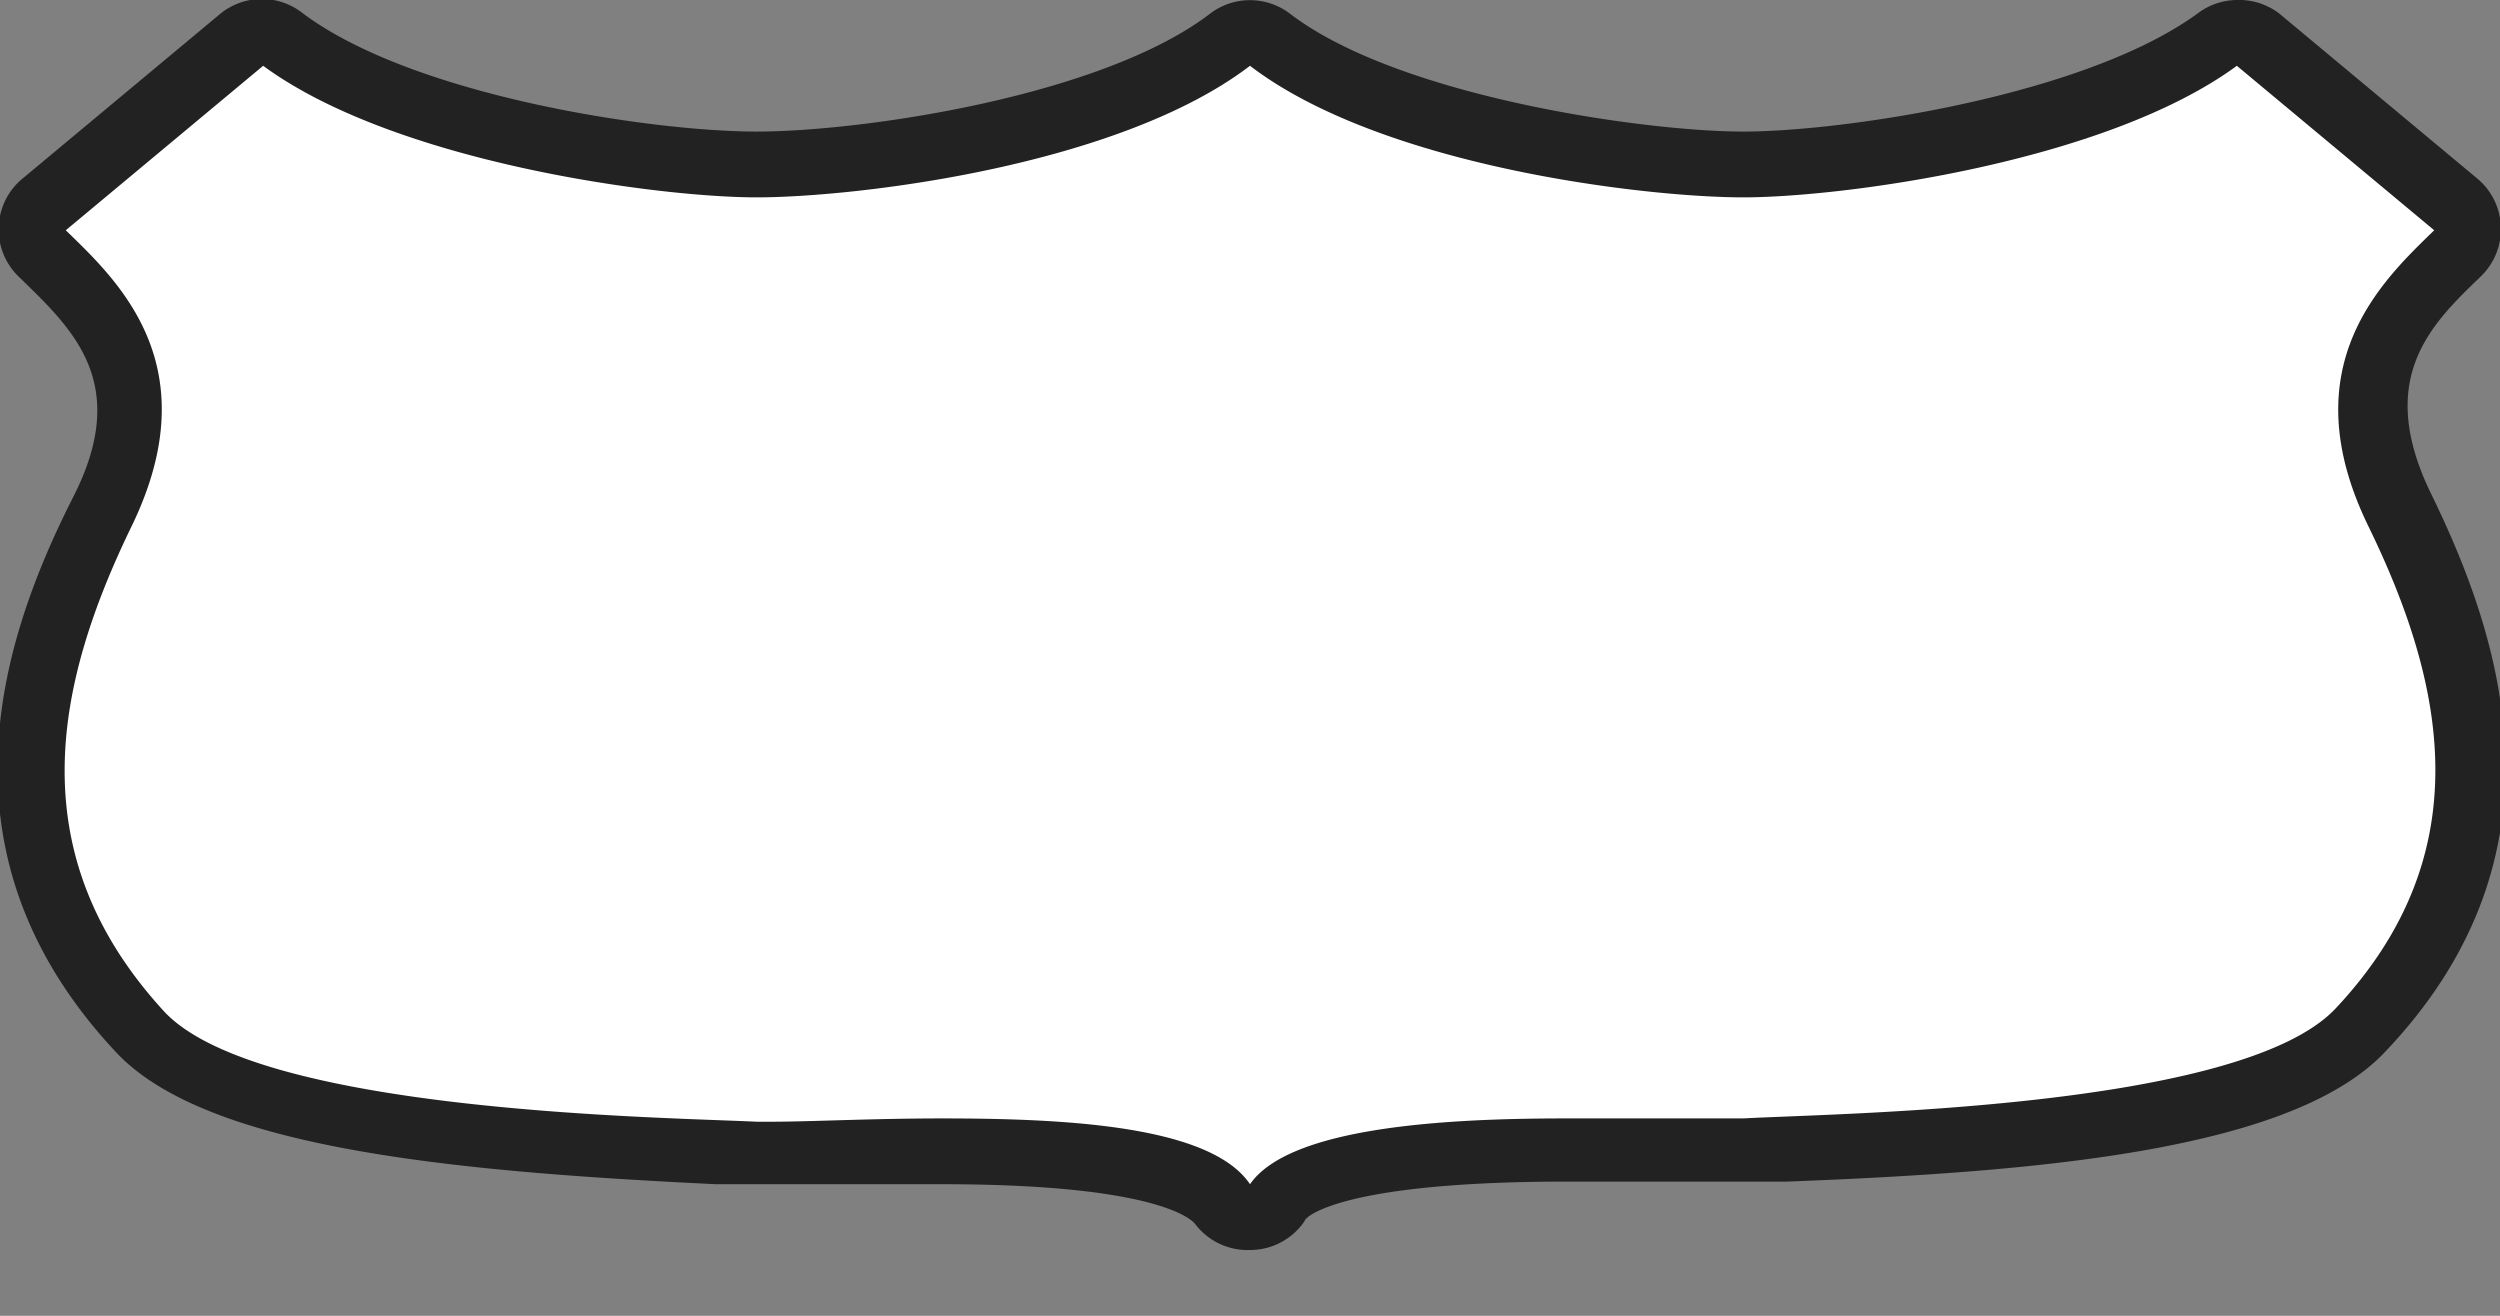 <svg xmlns="http://www.w3.org/2000/svg" width="38" height="20" viewBox="0 0 38 20">
  <rect x="0" y="0" width="38" height="20" fill="#808080" stroke="none"/>
  <title>us-highway-duplex</title>
  <g>
    <path d="M19,18.5a0.5,0.5,0,0,1-.41-0.22c-0.21-.31-1-0.83-4.27-0.83-0.61,0-1.2,0-1.68,0l-0.9,0H11.47l-0.57,0c-3.63-.14-7.5-0.46-8.76-1.8-2.62-2.78-1.58-5.84-.58-7.9S1.49,4.67.7,3.9A0.57,0.57,0,0,1,.52,3.5,0.53,0.53,0,0,1,.68,3.12l3-2.5A0.5,0.5,0,0,1,4.3.6c1.78,1.33,5.63,1.9,7.2,1.9S16.84,2,18.7.6a0.5,0.5,0,0,1,.61,0C21.16,2,25,2.5,26.5,2.5s5.39-.57,7.19-1.9a0.5,0.5,0,0,1,.62,0l3,2.5a0.5,0.5,0,0,1,0,.74c-0.83.8-1.91,1.85-.9,3.92s2,5.11-.58,7.9c-1.26,1.34-5.14,1.66-8.76,1.8l-0.57,0H26.24l-0.87,0-1.59,0c-3.32,0-4.16.51-4.37,0.82a0.5,0.5,0,0,1-.41.22h0Z" fill="#fff"/>
    <path d="M34,1l3,2.5c-0.78.76-2.19,2.06-1,4.5s1.69,5-.5,7.33c-1.44,1.53-7.57,1.59-9,1.67H26.24c-0.53,0-1.45,0-2.46,0-1.92,0-4.19.15-4.78,1-0.6-.89-2.79-1-4.68-1-1.06,0-2,.05-2.58.05H11.5c-1.43-.07-7.56-0.14-9-1.67C0.31,13,.81,10.45,2,8S1.78,4.26,1,3.5L4,1c2,1.47,6,2,7.5,2S17,2.53,19,1c2,1.53,6,2,7.5,2S32,2.47,34,1m0-1a1,1,0,0,0-.59.2C31.69,1.46,28,2,26.5,2S21.26,1.47,19.61.21a1,1,0,0,0-1.22,0C16.74,1.47,13.09,2,11.5,2S6.28,1.46,4.6.2a1,1,0,0,0-1.24,0l-3,2.5A1,1,0,0,0,.3,4.22l0,0C1.1,5,2,5.82,1.11,7.56,0,9.75-1.05,13,1.77,16c1.38,1.47,5.19,1.81,9.11,2l0.57,0h0.29l0.91,0c0.48,0,1.06,0,1.67,0,3.4,0,3.83.58,3.85,0.61A1,1,0,0,0,19,19h0a1,1,0,0,0,.83-0.44c0-.06.55-0.6,4-0.6l1.58,0,0.88,0h0.31l0.57,0c3.92-.15,7.73-0.49,9.11-2,2.83-3,1.74-6.27.67-8.46-0.85-1.75,0-2.57.76-3.3l0,0a1,1,0,0,0-.06-1.49l-3-2.5A1,1,0,0,0,34,0h0Z" fill="#222"/>
  </g>
  <rect width="38" height="20" fill="none"/>
</svg>
